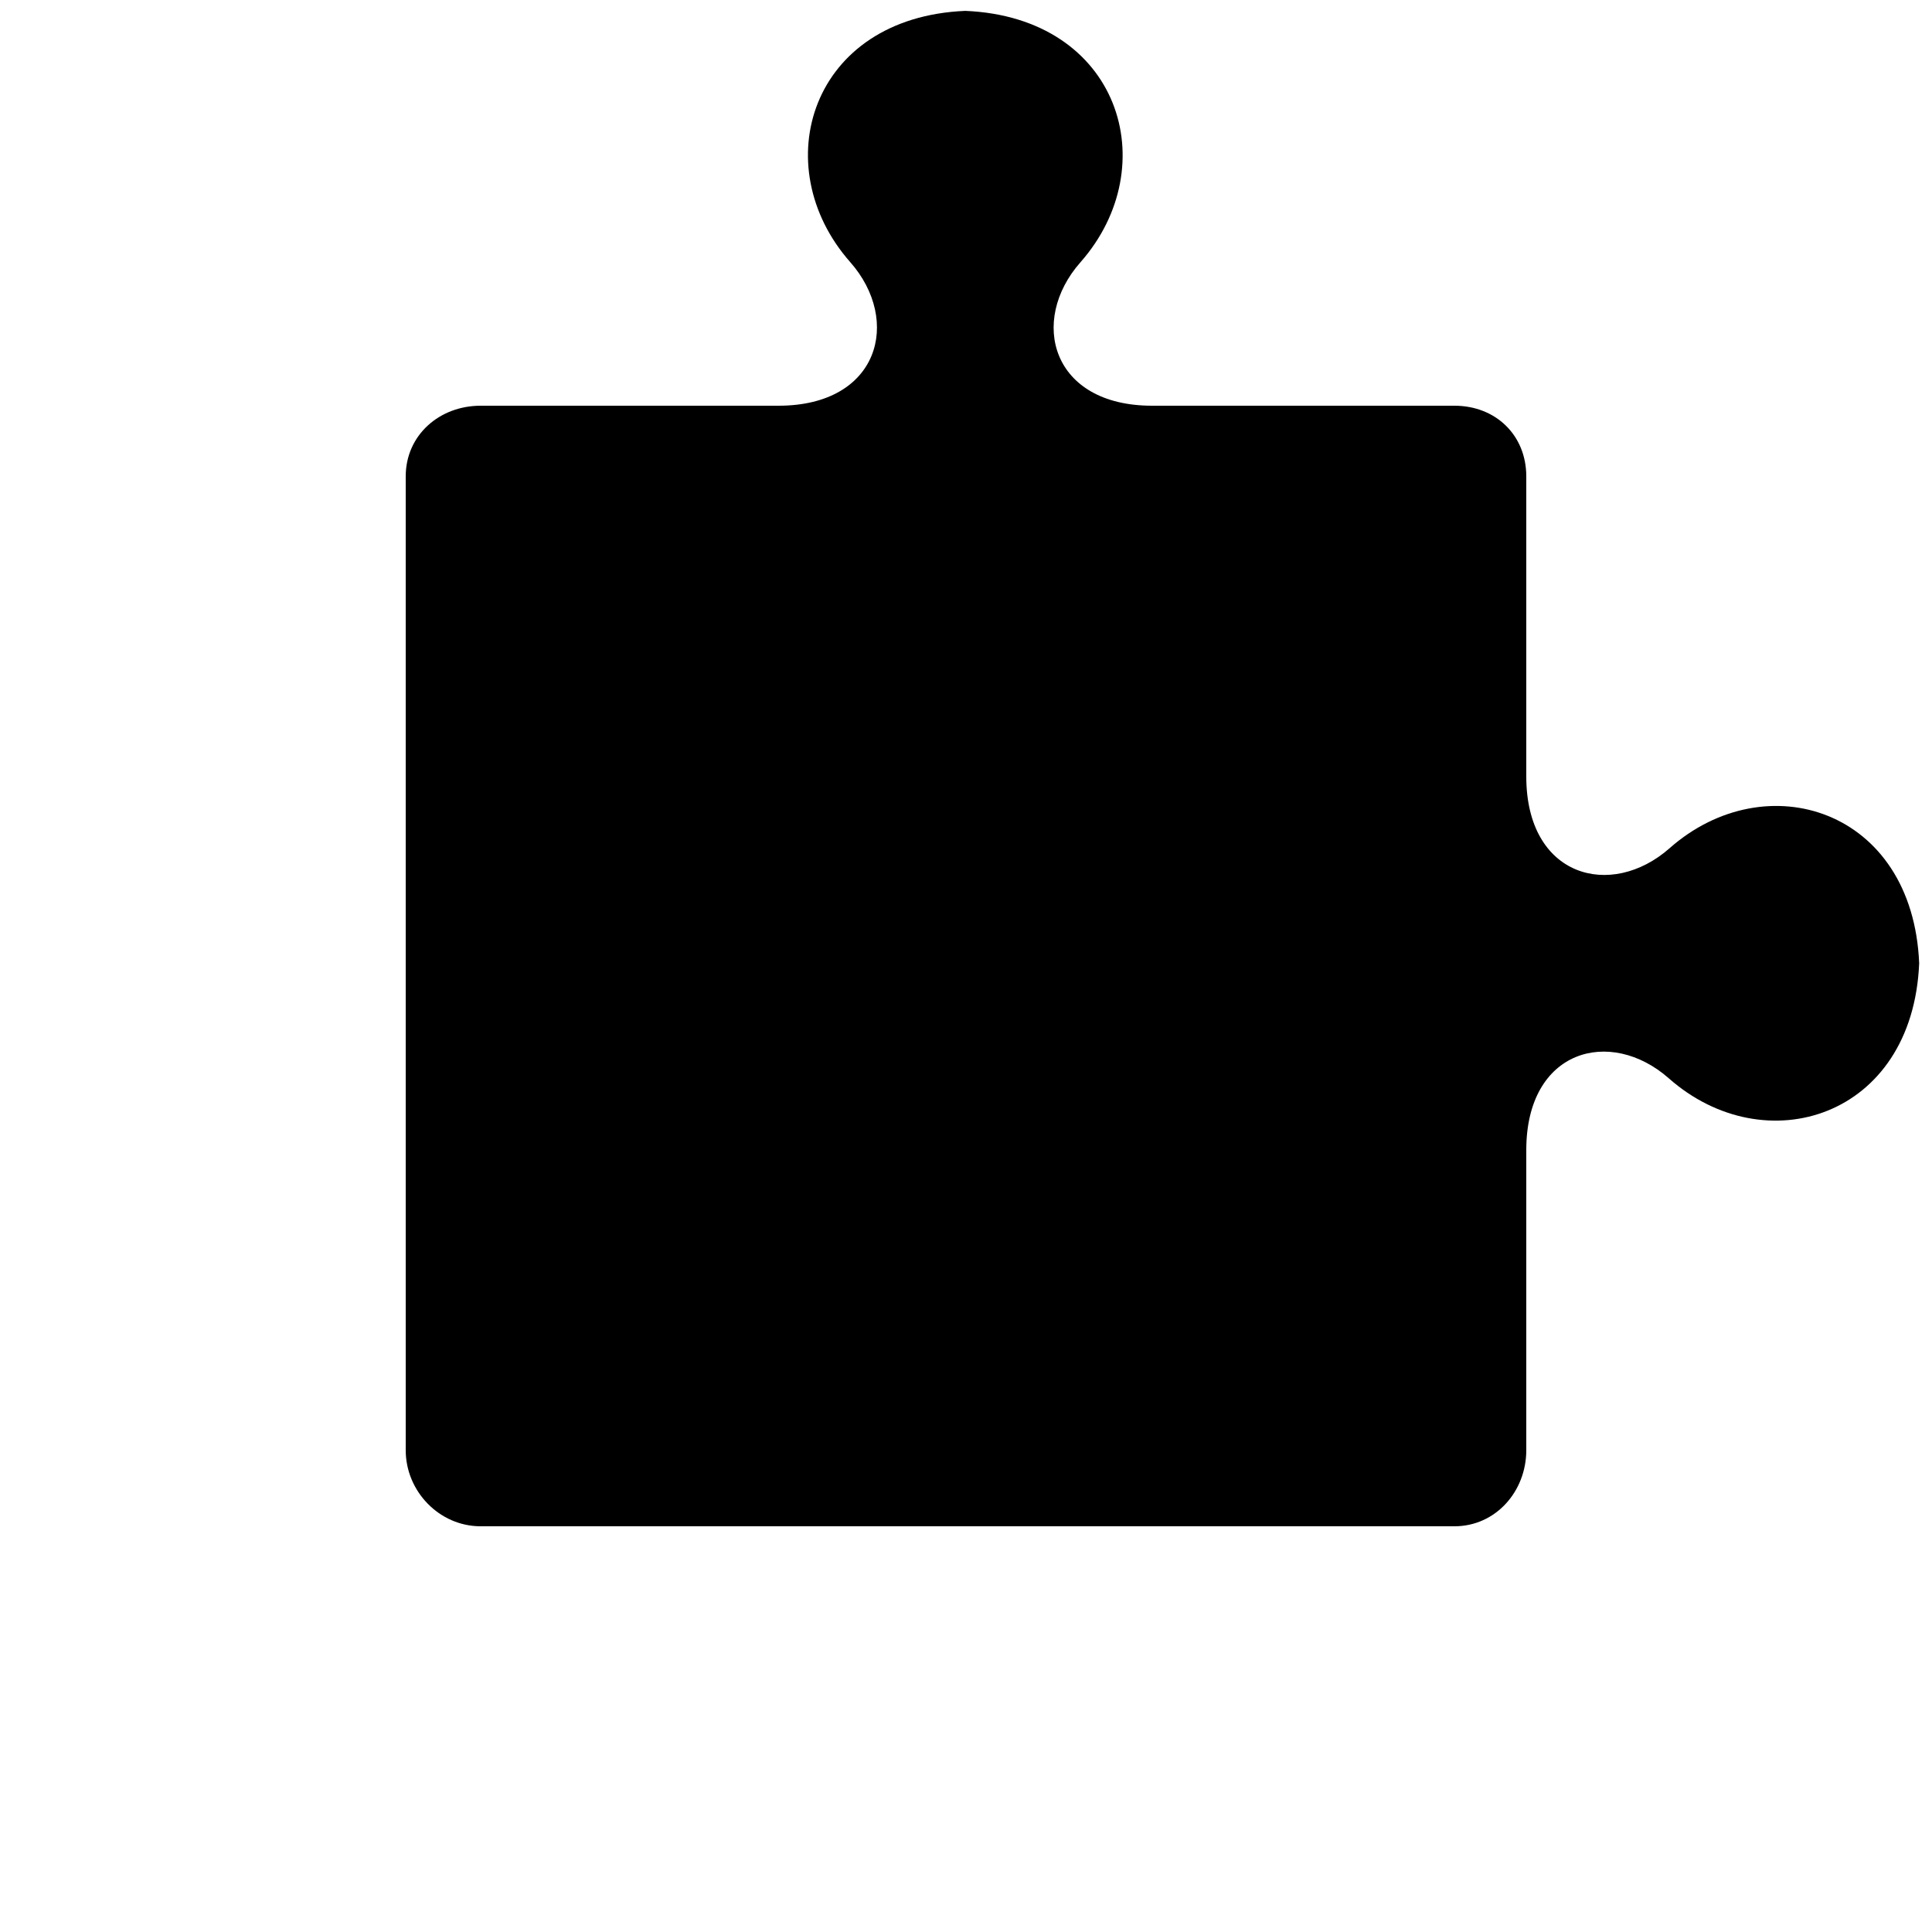 <svg xmlns="http://www.w3.org/2000/svg" xmlns:xlink="http://www.w3.org/1999/xlink" version="1.1" x="0px" y="0px" viewBox="0 0 100 100" enable-background="new 0 0 100 100" xml:space="preserve"><path d="M86.418,43.903C83.391,46.572,79,45.41,79,40.191V24.657C79,22.524,77.416,21,75.282,21H59.633  c-5.219,0-6.382-4.397-3.712-7.422c4.396-4.98,2.041-12.681-5.958-13.015c-7.998,0.333-10.353,8.021-5.957,13.002  C46.676,16.591,45.514,21,40.295,21H24.877C22.744,21,21,22.524,21,24.657v50.405C21,77.195,22.744,79,24.877,79h50.405  C77.416,79,79,77.195,79,75.062V59.528c0-5.219,4.357-6.38,7.381-3.711c4.98,4.396,12.621,2.041,12.955-5.958  C99.002,41.861,91.398,39.507,86.418,43.903z"></path></svg>